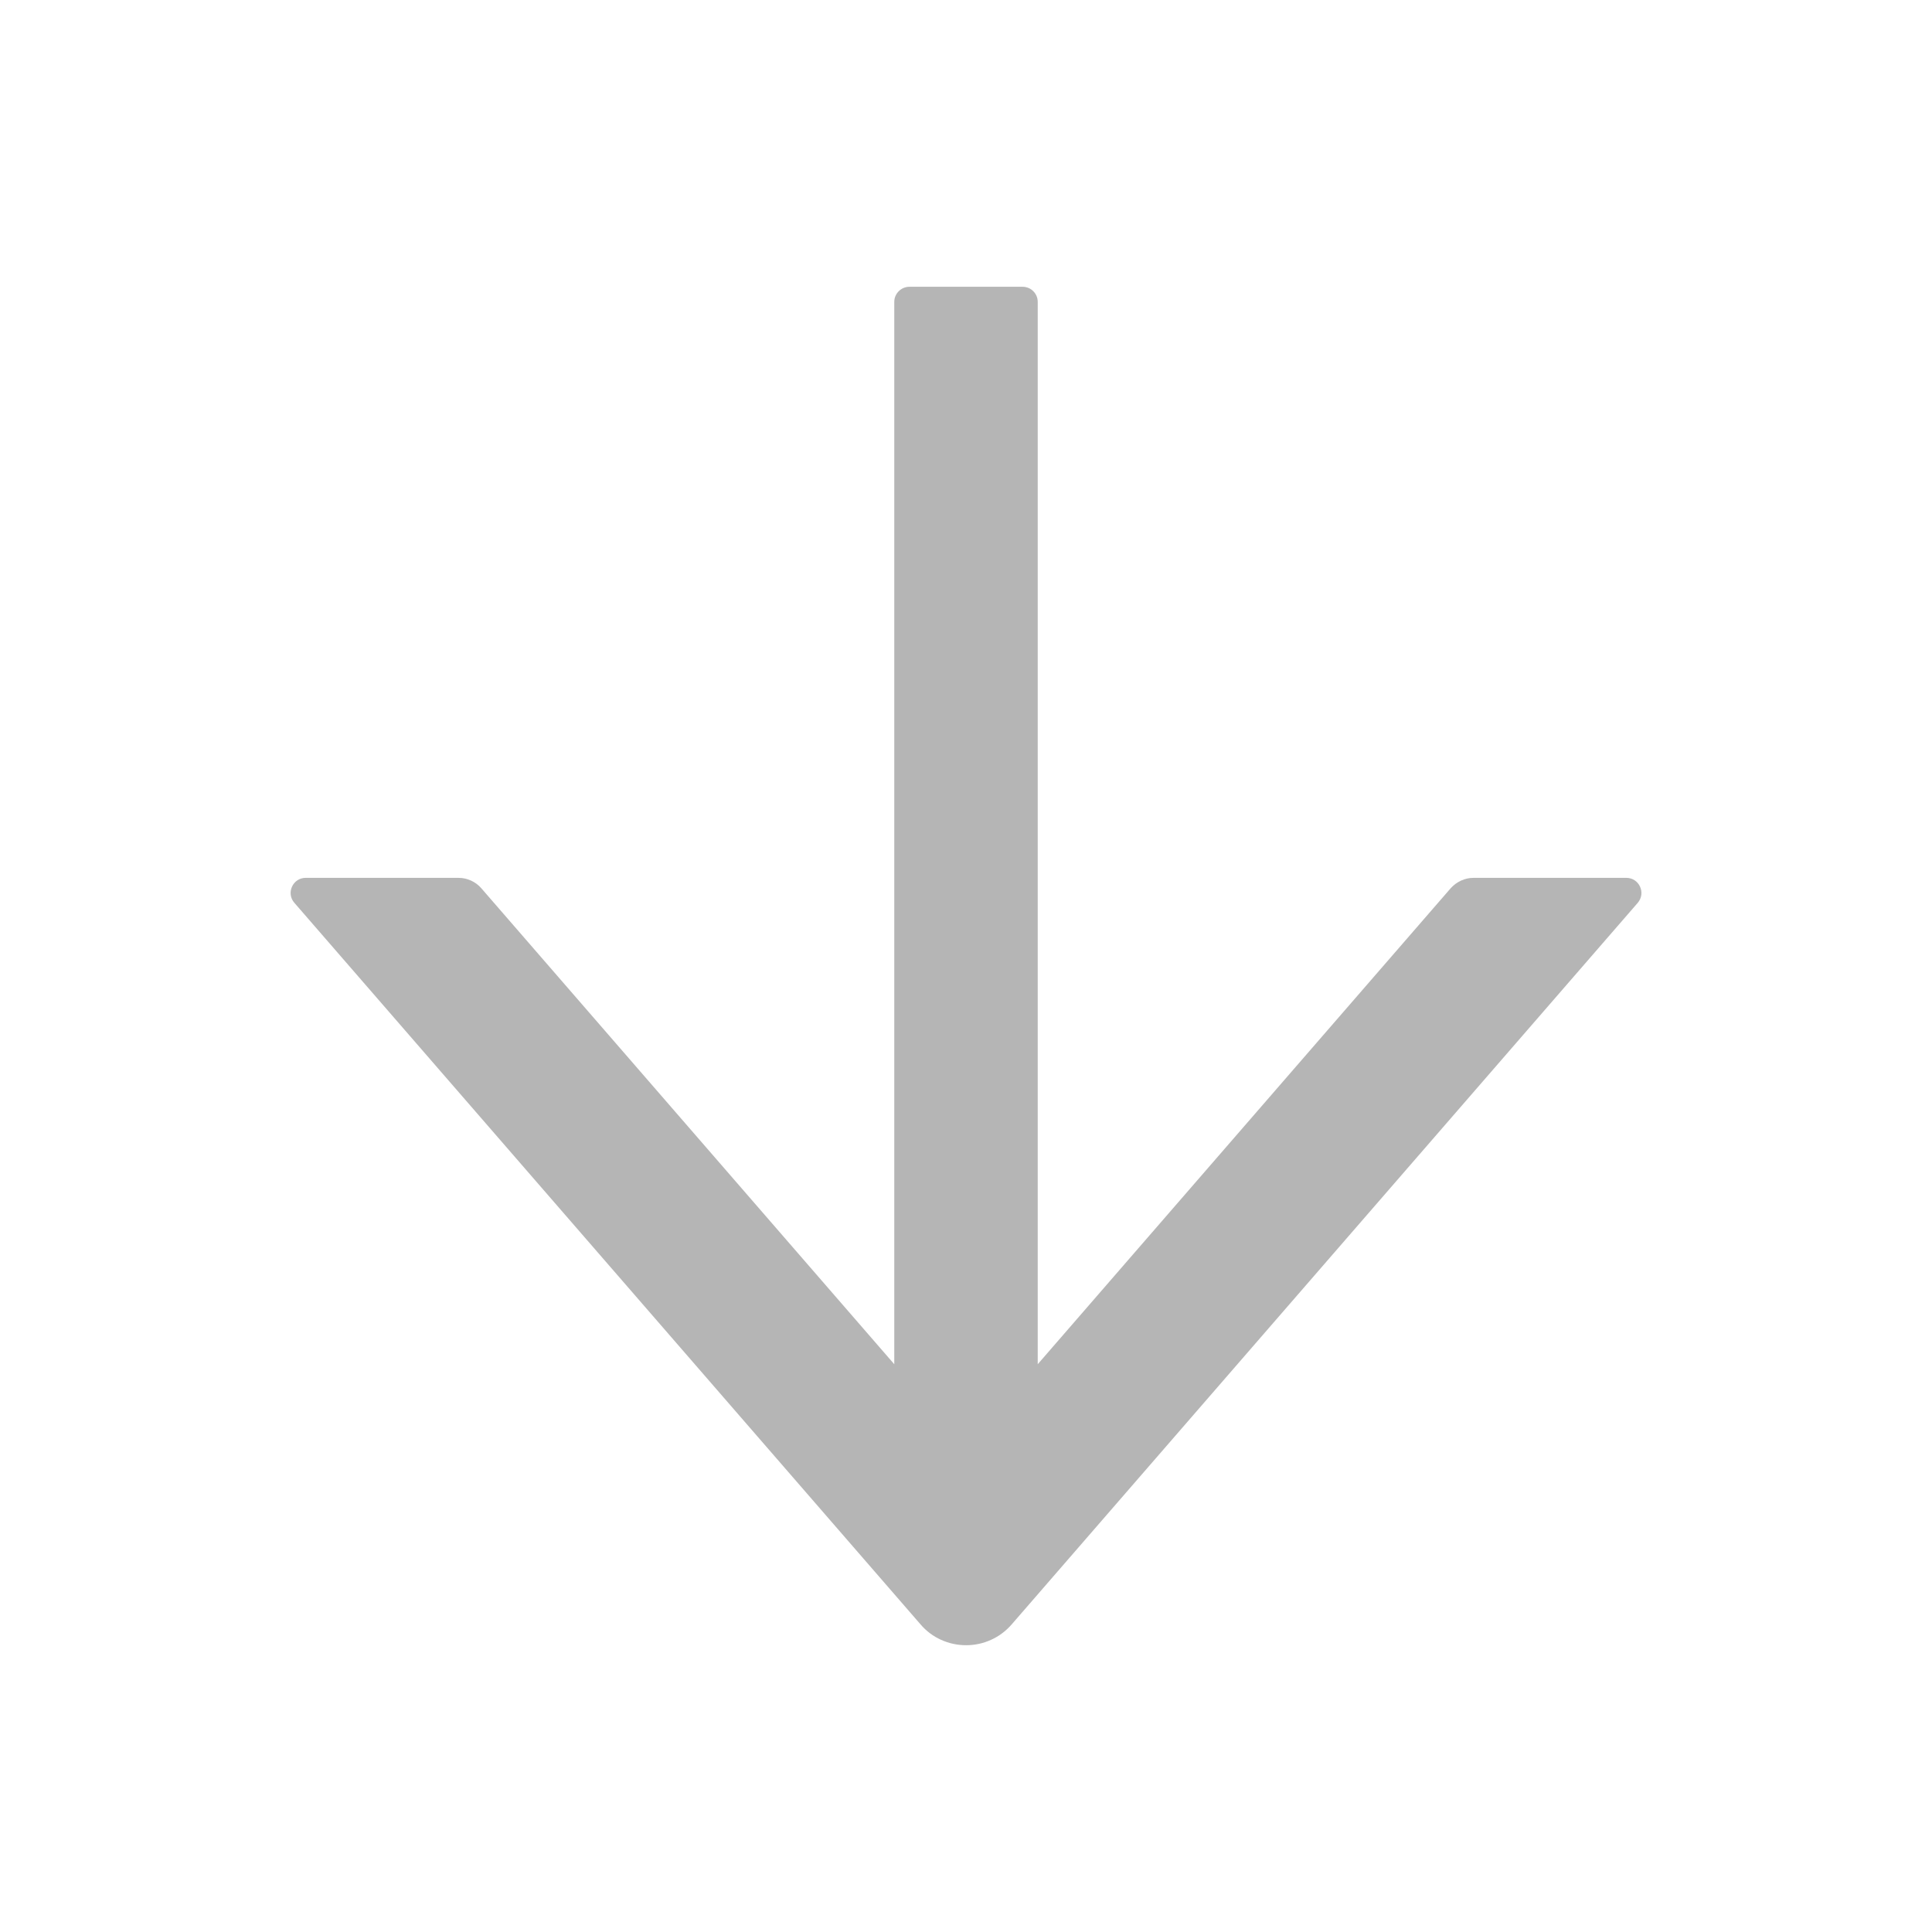 <svg width="16" height="16" viewBox="0 0 16 16" fill="none" xmlns="http://www.w3.org/2000/svg">
<path d="M13.469 7.27H12.203C12.131 7.27 12.063 7.302 12.014 7.356L8.594 11.298V2.5C8.594 2.431 8.538 2.375 8.469 2.375H7.531C7.463 2.375 7.406 2.431 7.406 2.5V11.298L3.986 7.356C3.939 7.302 3.87 7.27 3.797 7.27H2.531C2.425 7.27 2.367 7.397 2.438 7.477L7.624 13.453C7.67 13.507 7.728 13.551 7.793 13.58C7.859 13.61 7.929 13.625 8.001 13.625C8.072 13.625 8.143 13.61 8.208 13.58C8.273 13.551 8.331 13.507 8.378 13.453L13.563 7.477C13.633 7.395 13.575 7.27 13.469 7.27Z" fill="#B5B5B5"/>
</svg>
